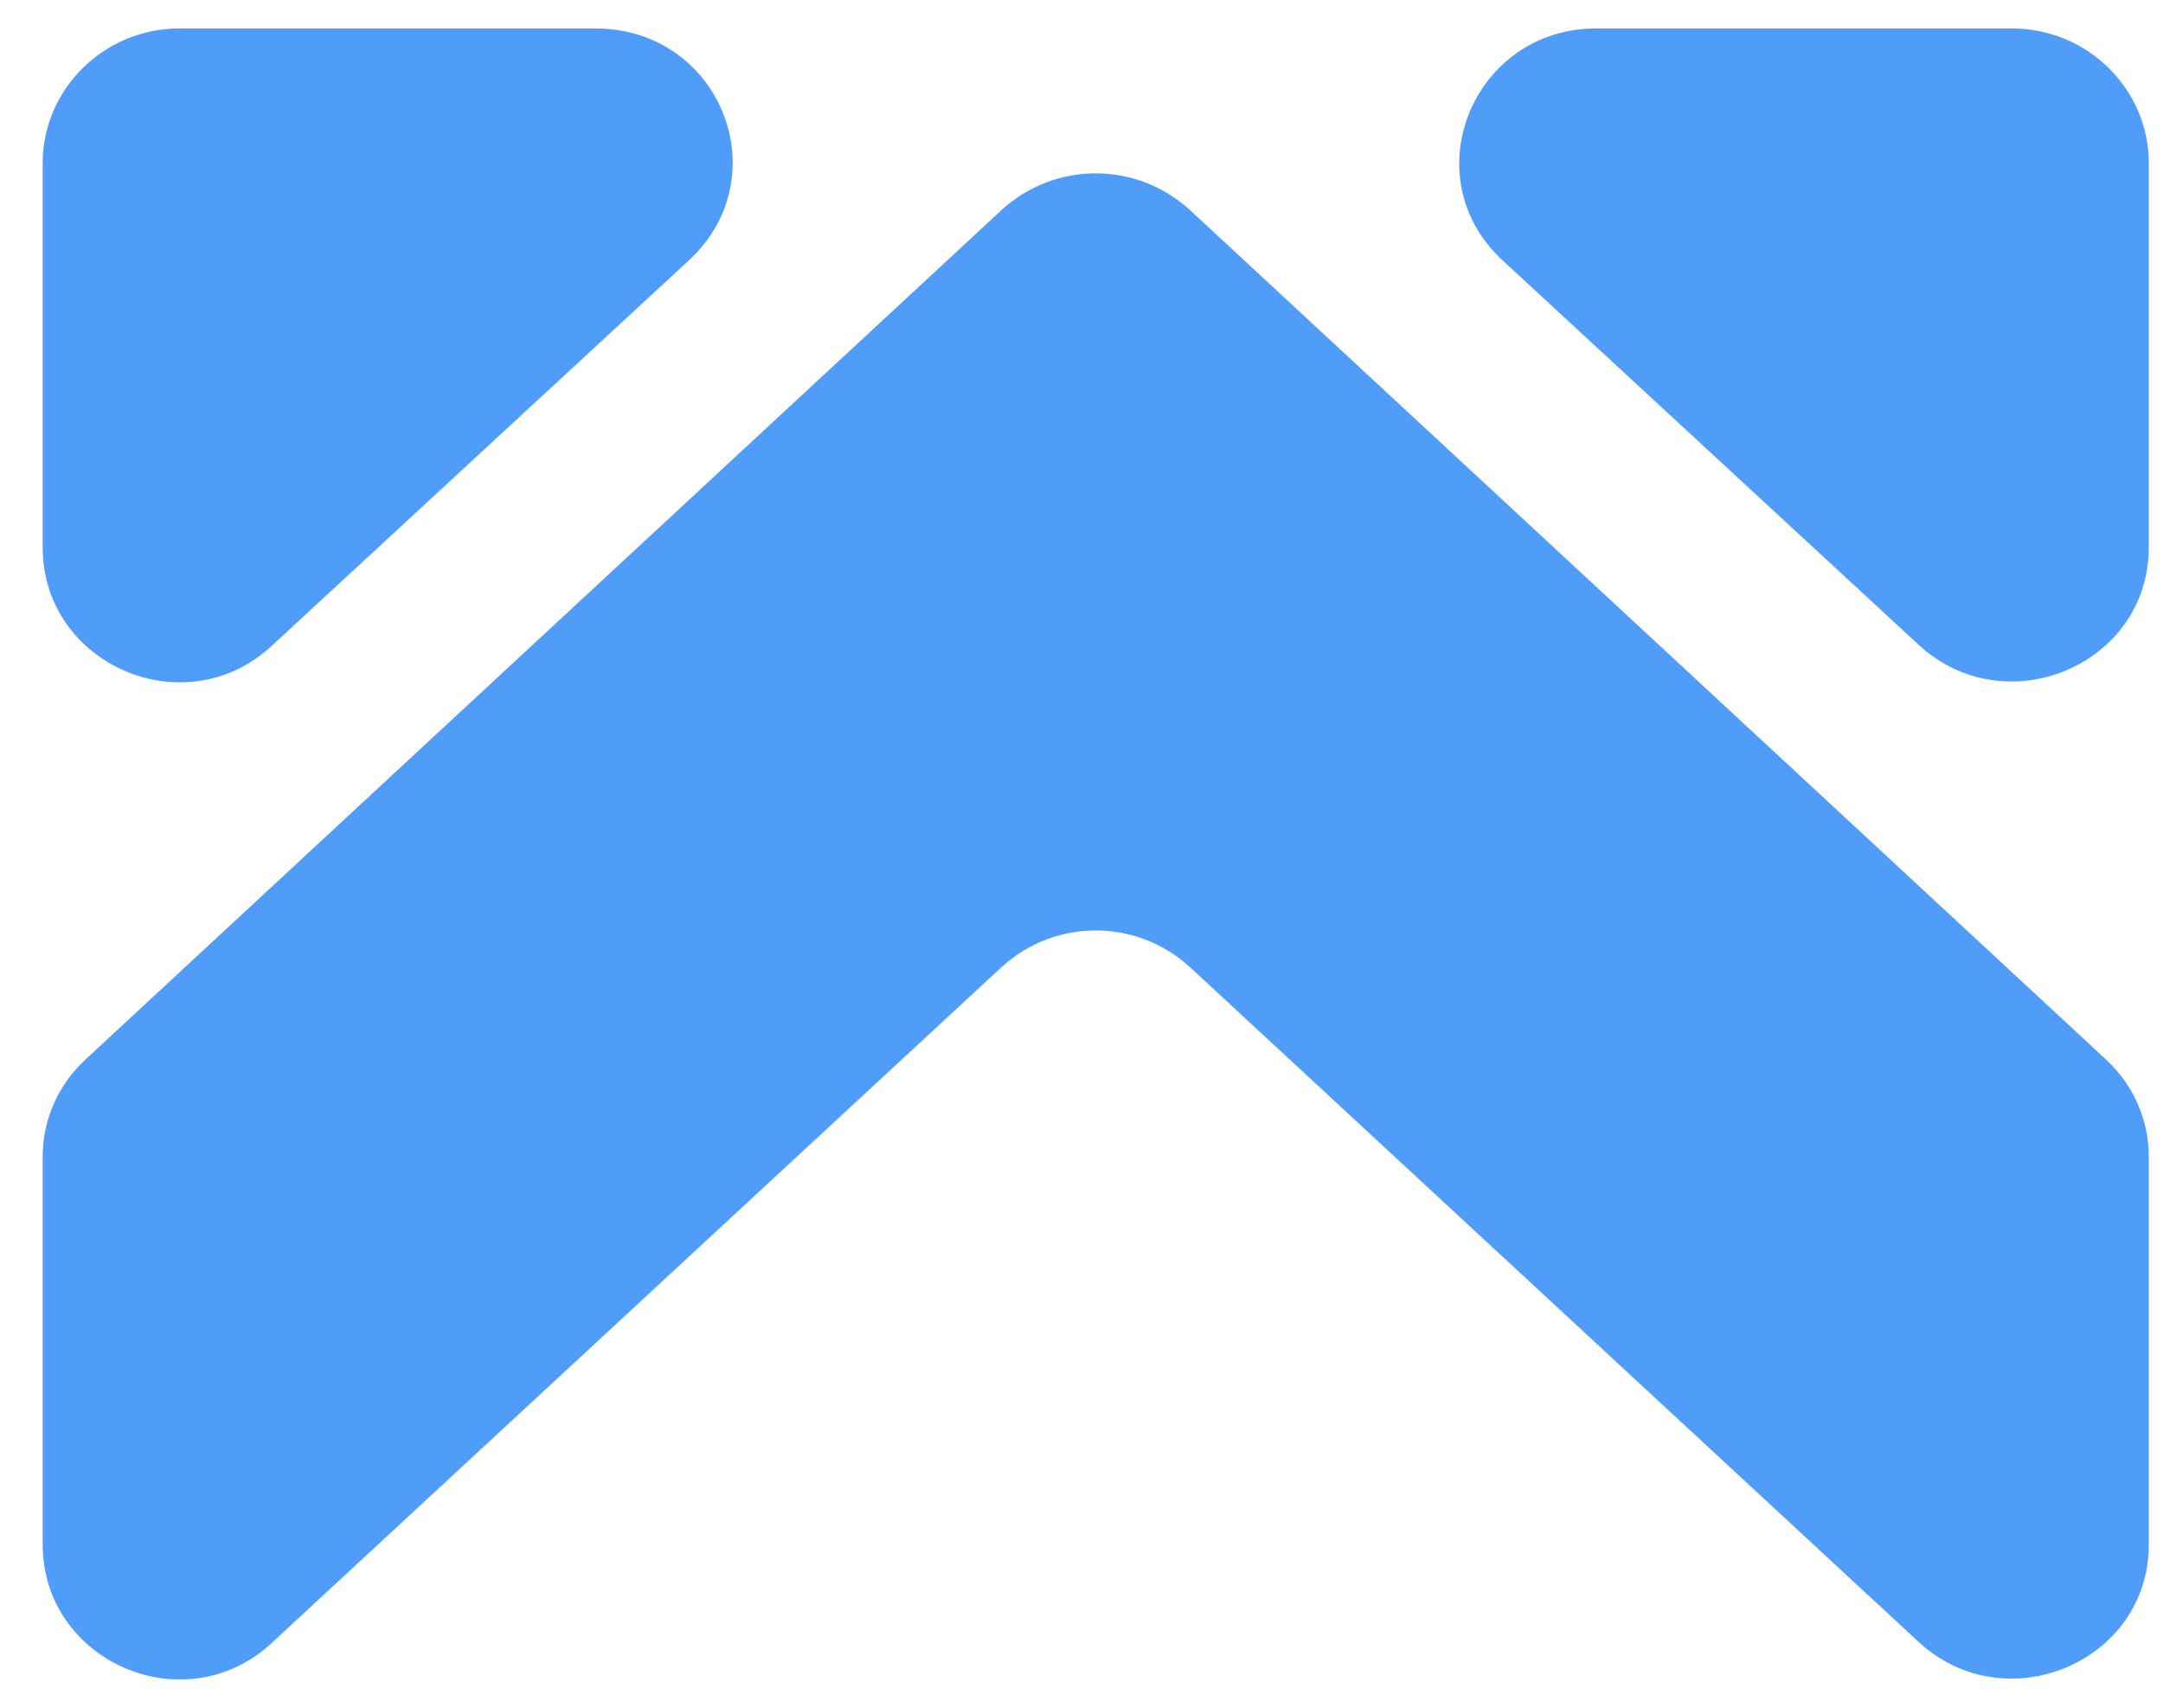 <svg width="38" height="30" viewBox="0 0 38 30" fill="none" xmlns="http://www.w3.org/2000/svg">
<g clip-path="url(#clip0_5_34636)">
<path d="M0.75 2.865V9.618C0.75 11.675 3.256 12.772 4.788 11.332L12.097 4.579C13.698 3.105 12.654 0.5 10.461 0.5H3.152C1.829 0.5 0.75 1.563 0.75 2.865Z" fill="#4F9CF9"/>
<path d="M35.348 0.5H28.039C25.881 0.5 24.802 3.105 26.403 4.579L33.712 11.332C35.244 12.738 37.75 11.675 37.75 9.618V2.865C37.75 1.563 36.671 0.5 35.348 0.5Z" fill="#4F9CF9"/>
<path d="M20.903 16.988L33.712 28.849C35.244 30.254 37.75 29.192 37.75 27.135V20.313C37.75 19.662 37.471 19.045 36.984 18.599L20.903 3.688C19.963 2.831 18.537 2.831 17.597 3.688L1.516 18.599C1.028 19.045 0.75 19.662 0.75 20.313V27.135C0.75 29.192 3.256 30.289 4.788 28.849L17.597 16.988C18.537 16.131 19.963 16.131 20.903 16.988Z" fill="#4F9CF9"/>
</g>
<defs>
<clipPath id="clip0_5_34636">
<rect width="37" height="29" fill="white" transform="translate(0.75 0.5)"/>
</clipPath>
</defs>
</svg>
